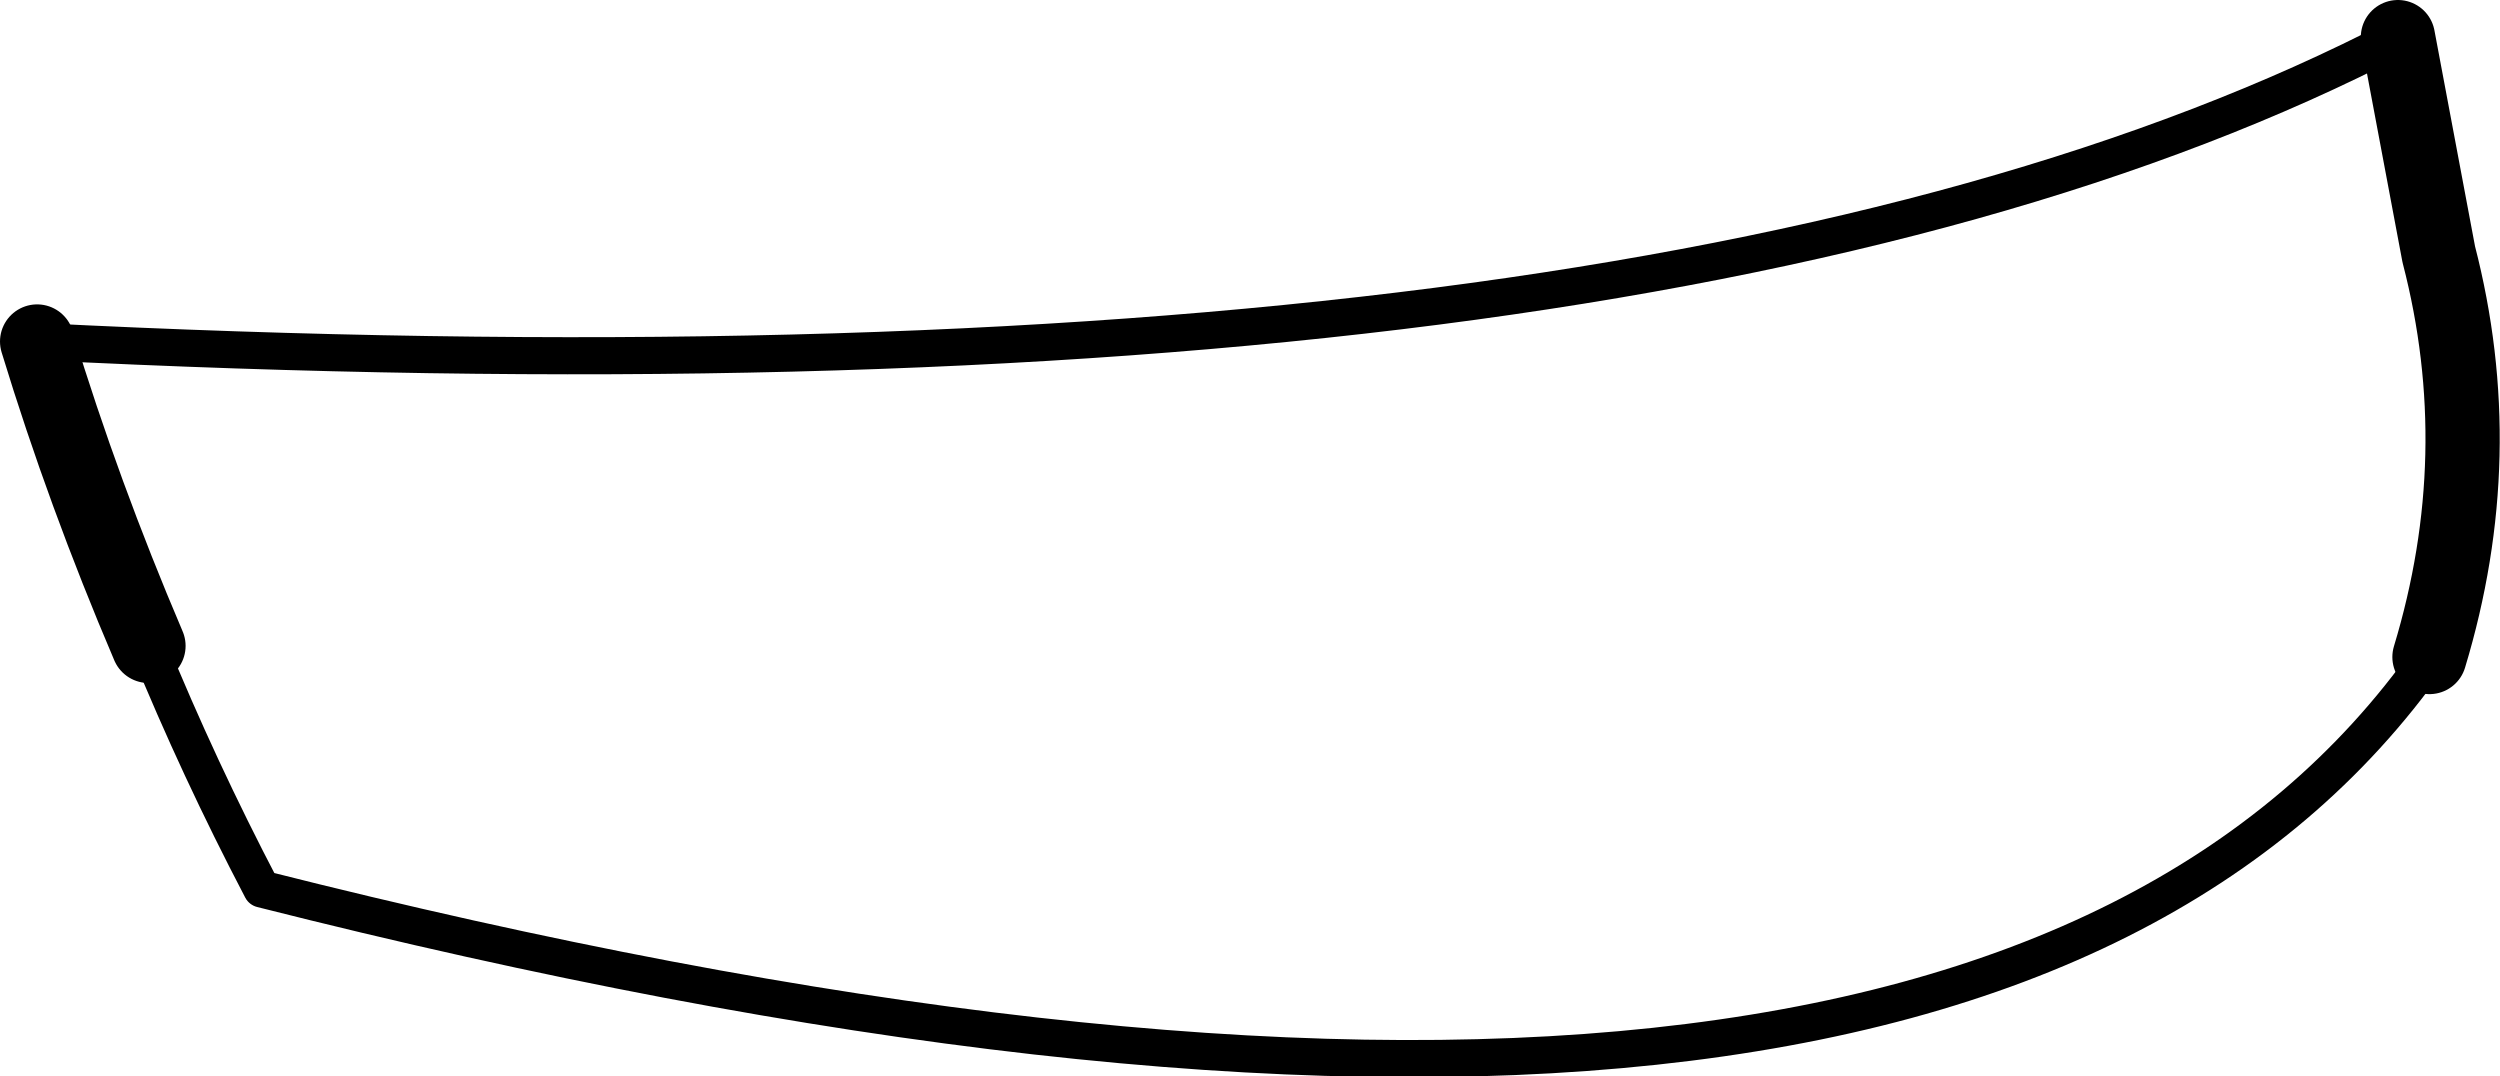 <?xml version="1.0" encoding="UTF-8" standalone="no"?>
<svg xmlns:xlink="http://www.w3.org/1999/xlink" height="29.0px" width="67.35px" xmlns="http://www.w3.org/2000/svg">
  <g transform="matrix(1.0, 0.0, 0.0, 1.0, -217.8, -321.3)">
    <path d="M221.8 338.7 Q220.05 334.6 218.8 330.5 M282.4 322.3 L283.5 328.15 Q284.9 333.55 283.25 339.0" fill="none" stroke="#000000" stroke-linecap="round" stroke-linejoin="round" stroke-width="2.0"/>
    <path d="M283.25 339.0 Q270.7 356.85 224.85 345.25 223.15 342.0 221.8 338.7 M218.8 330.5 Q262.4 332.7 282.4 322.3" fill="none" stroke="#000000" stroke-linecap="round" stroke-linejoin="round" stroke-width="1.0"/>
  </g>
</svg>
